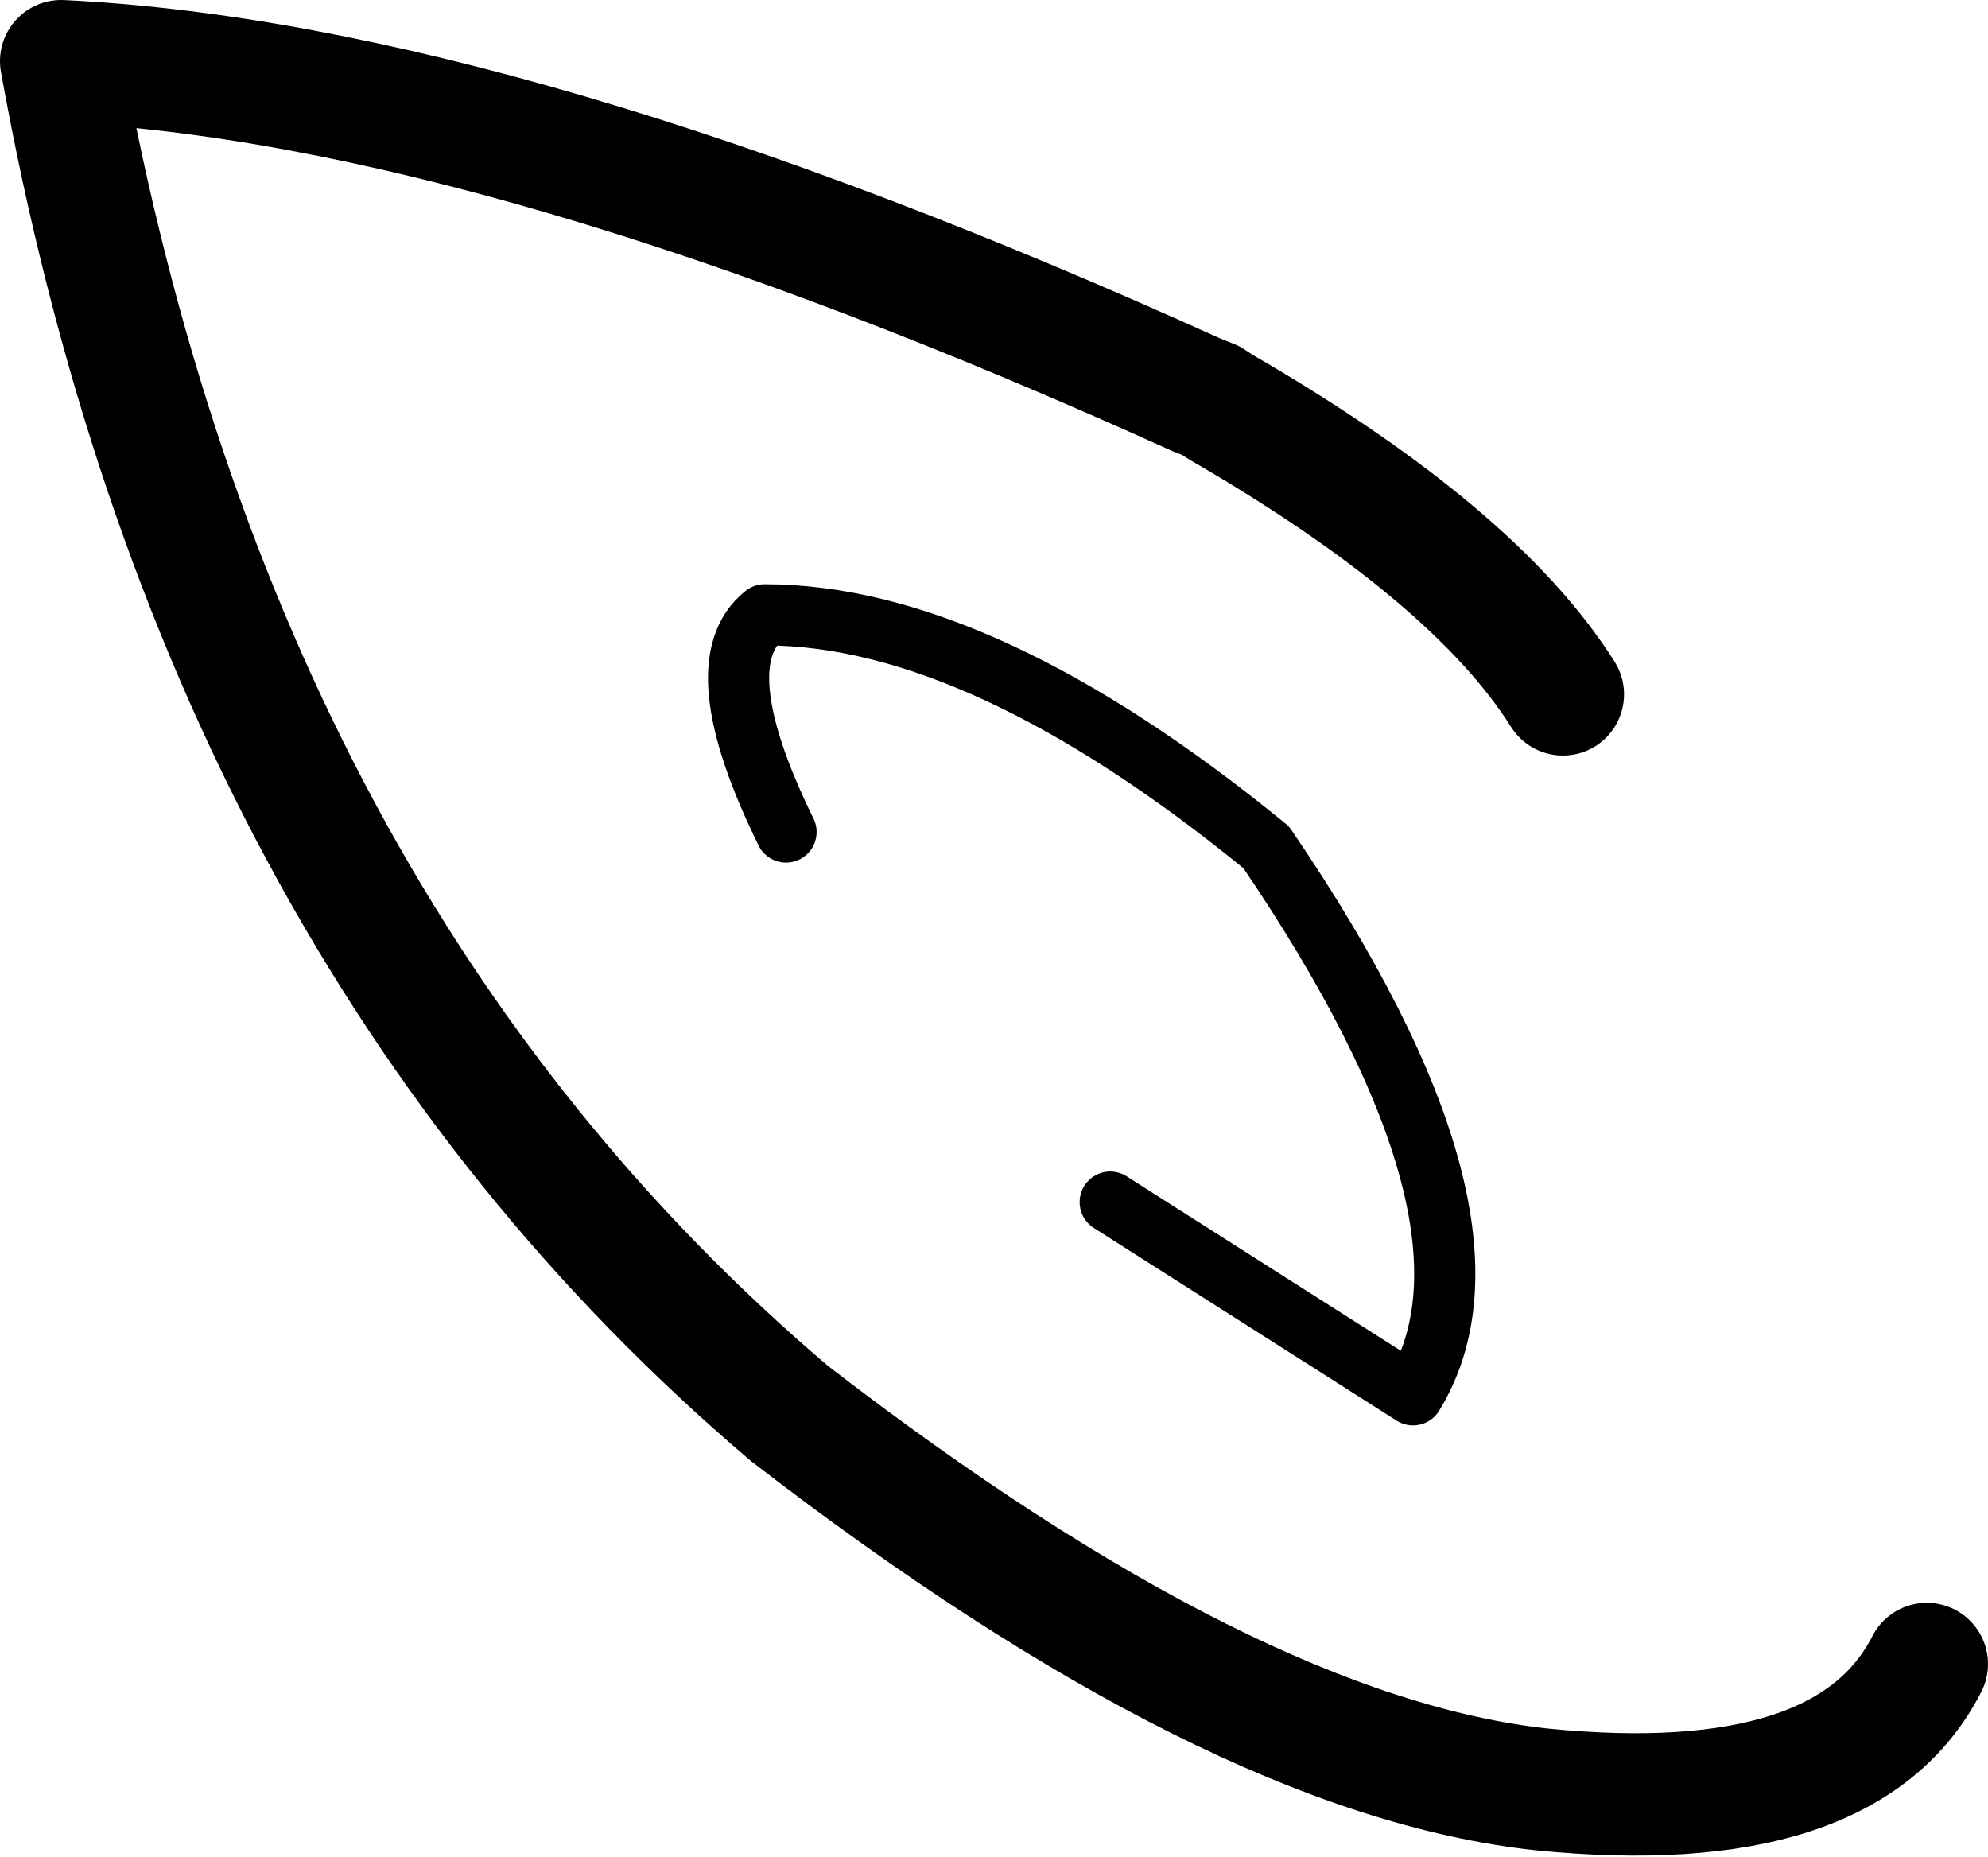 <?xml version="1.0" encoding="UTF-8" standalone="no"?>
<svg xmlns:xlink="http://www.w3.org/1999/xlink" height="30.35px" width="32.5px" xmlns="http://www.w3.org/2000/svg">
  <g transform="matrix(1.0, 0.0, 0.0, 1.0, 83.55, -31.85)">
    <path d="M-70.7 45.45 Q-72.05 42.7 -71.05 41.9 -67.5 41.9 -62.85 45.7 -58.7 51.8 -60.45 54.65 L-65.4 51.5" fill="none" stroke="#000000" stroke-linecap="round" stroke-linejoin="round" stroke-width="1.0"/>
    <path d="M-58.0 43.2 Q-59.45 40.9 -63.6 38.5 L-63.75 38.4 -64.0 38.3 Q-75.25 33.2 -82.55 32.85 -80.0 47.0 -70.65 54.95 -63.4 60.55 -58.35 61.1 -53.35 61.6 -52.05 59.05" fill="none" stroke="#000000" stroke-linecap="round" stroke-linejoin="round" stroke-width="2.0"/>
  </g>
</svg>
